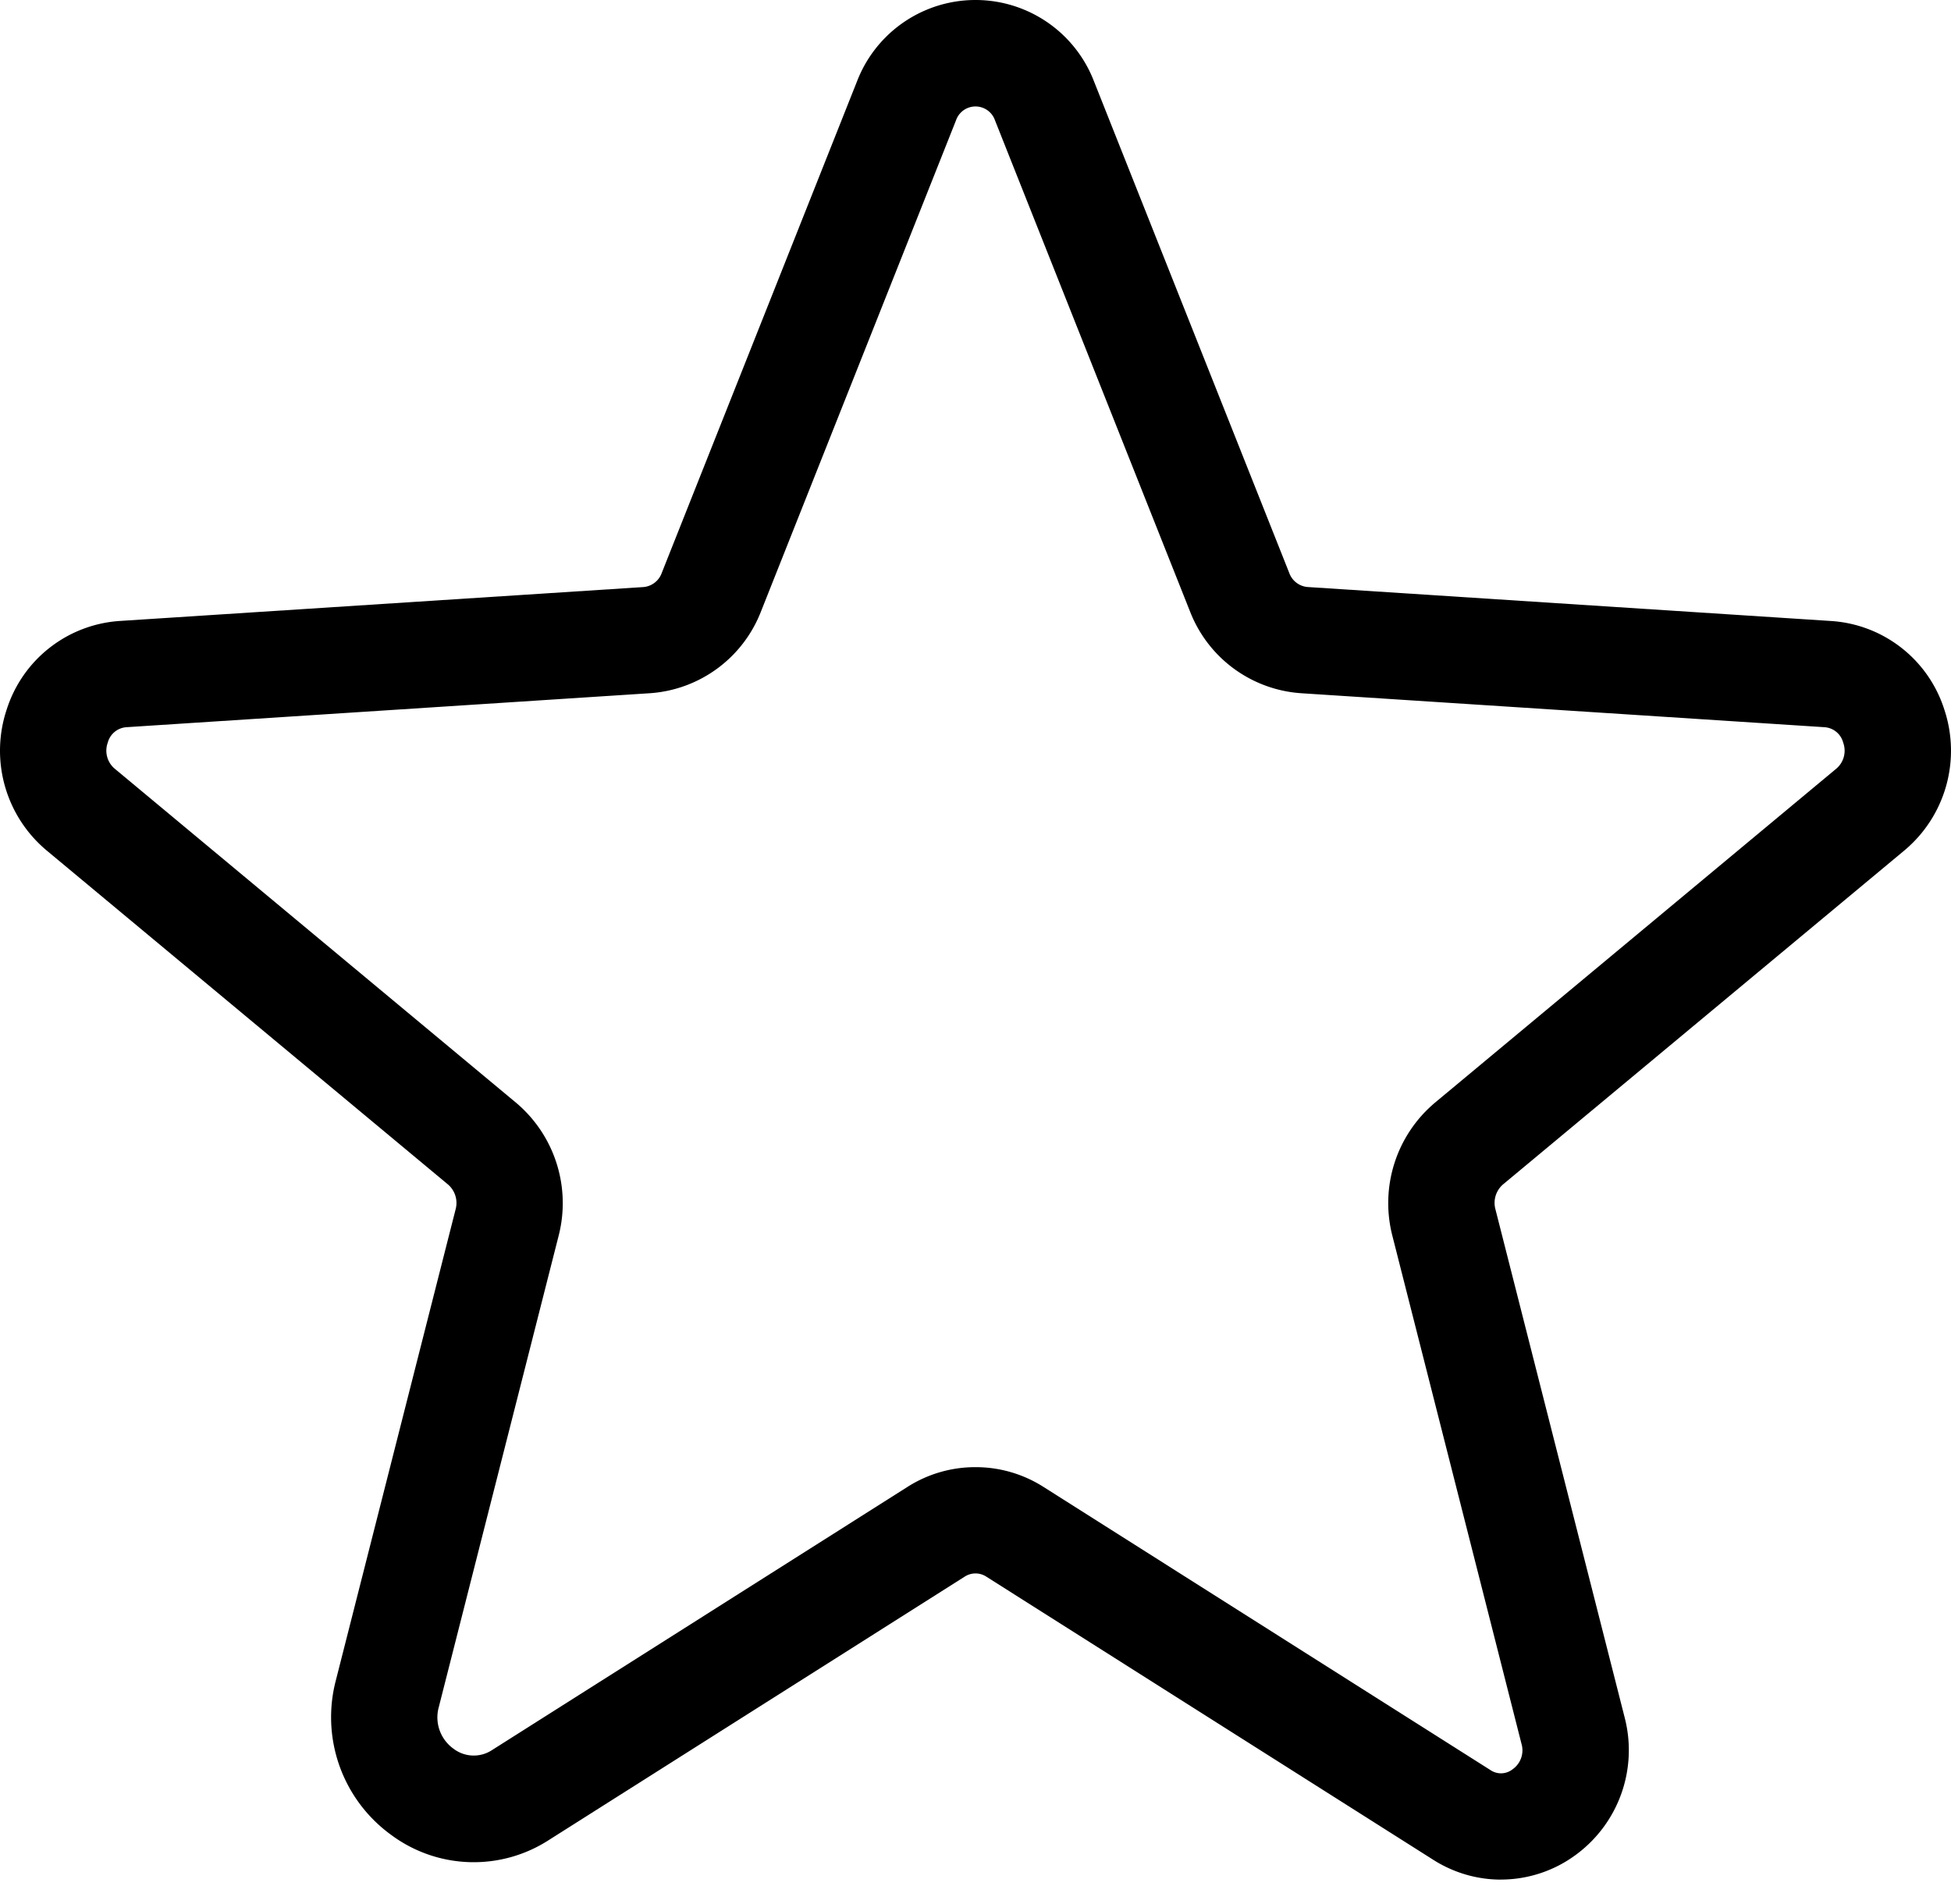 <svg width="42" height="41" fill="none" xmlns="http://www.w3.org/2000/svg"><path d="M32.313 40.467c-.516 0-1.02-.148-1.456-.425l-9.628-6.1a.425.425 0 00-.458 0l-8.948 5.668a2.98 2.98 0 01-3.404-.107 3.128 3.128 0 01-1.19-3.322l2.58-10.148a.525.525 0 00-.165-.532L1.01 18.315a2.8 2.8 0 01-.867-3.036 2.744 2.744 0 012.434-1.91l11.275-.73a.46.46 0 00.393-.302l4.206-10.59a2.733 2.733 0 015.098 0l4.206 10.59a.46.46 0 00.393.301l11.275.732a2.743 2.743 0 012.434 1.909 2.8 2.8 0 01-.867 3.036L32.356 25.5a.525.525 0 00-.164.532l2.782 10.942a2.796 2.796 0 01-1.065 2.97 2.714 2.714 0 01-1.596.522zM21 31.587a2.714 2.714 0 011.455.42l9.628 6.1a.403.403 0 00.48-.016.499.499 0 00.19-.551l-2.781-10.943a2.826 2.826 0 01.919-2.857l8.634-7.186a.507.507 0 00.154-.566.446.446 0 00-.404-.332l-11.276-.732a2.767 2.767 0 01-2.374-1.742L21.42 2.592a.444.444 0 00-.84 0l-4.205 10.59A2.767 2.767 0 0114 14.924l-11.275.732a.447.447 0 00-.405.332.507.507 0 00.155.566l8.633 7.186a2.826 2.826 0 01.92 2.857l-2.58 10.148a.83.83 0 00.315.904.717.717 0 00.834.026l8.947-5.668c.435-.275.94-.421 1.455-.42z" fill="#000"/></svg>